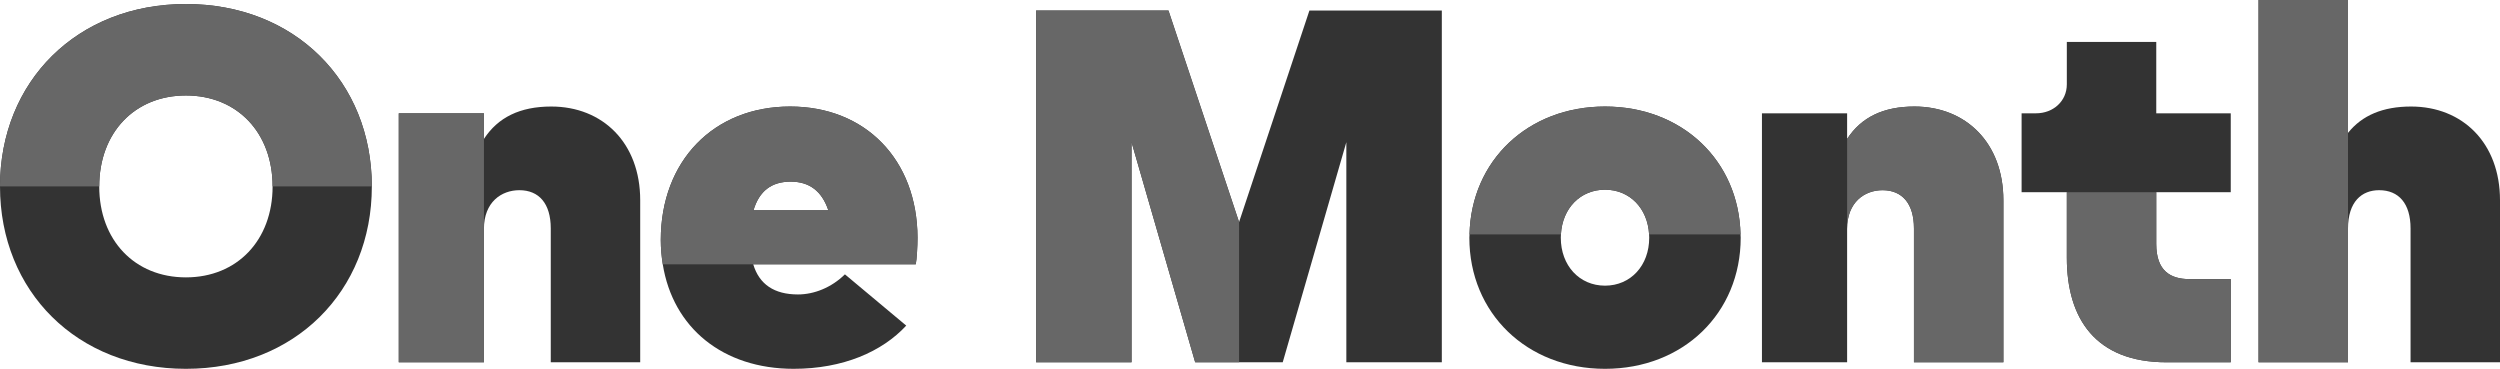<?xml version="1.0" encoding="utf-8"?>
<!-- Generator: Adobe Illustrator 16.2.1, SVG Export Plug-In . SVG Version: 6.00 Build 0)  -->
<!DOCTYPE svg PUBLIC "-//W3C//DTD SVG 1.1//EN" "http://www.w3.org/Graphics/SVG/1.1/DTD/svg11.dtd">
<svg version="1.1" id="Layer_1" xmlns="http://www.w3.org/2000/svg" xmlns:xlink="http://www.w3.org/1999/xlink" x="0px" y="0px"
	 width="421.715px" height="62.214px" viewBox="0 0 421.715 62.214" enable-background="new 0 0 421.715 62.214"
	 xml:space="preserve">
<path fill="#333333" d="M92.991,17.97c-5.255,0-8.985,1.822-11.358,5.467v-4.323H67.266v41.999h14.367V38.609
	c0-4.534,2.967-6.527,5.976-6.527c3.306,0,5.297,2.246,5.297,6.443v22.588h15.088V33.777C107.994,24.115,101.679,17.97,92.991,17.97
	"/>
<polygon fill="#333333" points="209.014,37.464 197.104,1.779 174.771,1.779 174.771,61.113 190.875,61.113 190.875,23.987 
	201.609,61.113 209.014,61.113 216.377,61.113 227.109,23.987 227.109,61.113 243.215,61.113 243.215,1.779 220.88,1.779 "/>
<path fill="#333333" d="M406.711,17.97c-4.746,0-8.264,1.483-10.638,4.45V0h-15.087v61.112h15.087V38.609
	c0-4.62,2.331-6.527,5.255-6.527c3.307,0,5.299,2.246,5.299,6.443v22.588h15.088V33.777C421.715,24.115,415.399,17.97,406.711,17.97
	"/>
<path fill="#333333" d="M363.731,7.077h-15.087v7.15c0,2.863-2.32,4.885-5.184,4.886h-2.445v13.307h7.629v11.062
	c0,10.299,4.873,17.631,16.825,17.631h10.827v-2.026v-3.843v-8.159h-6.928c-3.265,0-5.638-1.397-5.638-5.933v-8.732h9.802h2.764
	V19.113h-12.565V7.077z"/>
<path fill="#333333" d="M31.362,0.677C13.011,0.677,0,13.731,0,31.446c0,17.715,13.011,30.768,31.362,30.768
	s31.362-13.053,31.362-30.768C62.724,13.731,49.713,0.677,31.362,0.677 M31.362,46.789c-8.646,0-14.621-6.273-14.621-15.342
	c0-9.07,5.975-15.342,14.621-15.342s14.621,6.272,14.621,15.342C45.983,40.515,40.008,46.789,31.362,46.789"/>
<path fill="#333333" d="M133.288,17.969c-12.926,0-21.825,9.197-21.825,22.504c0,1.427,0.126,2.792,0.337,4.11
	c1.706,10.701,10.121,17.631,22.082,17.631c8.306,0,14.918-2.881,18.986-7.289l-10.341-8.646c-2.288,2.246-5.212,3.391-7.925,3.391
	c-3.984,0-6.526-1.694-7.543-5.086h22.727h4.693c0.169-0.846,0.296-3.051,0.296-4.491C154.733,26.954,146.002,17.969,133.288,17.969
	 M127.101,35.472c0.975-3.264,3.051-4.831,6.272-4.831c3.136,0,5.255,1.567,6.357,4.831H127.101z"/>
<path fill="#333333" d="M270.743,17.97c-12.987,0-22.58,9.1-22.858,21.571c-0.004,0.187-0.026,0.364-0.026,0.551
	c0,12.756,9.705,22.123,22.885,22.123c13.181,0,22.886-9.367,22.886-22.123c0-0.187-0.022-0.364-0.027-0.551
	C293.323,27.07,283.73,17.97,270.743,17.97 M270.743,48.187c-4.323,0-7.459-3.391-7.459-8.096c0-0.187,0.013-0.367,0.022-0.551
	c0.236-4.414,3.285-7.543,7.437-7.543s7.199,3.129,7.437,7.543c0.009,0.184,0.022,0.364,0.022,0.551
	C278.202,44.796,275.066,48.187,270.743,48.187"/>
<path fill="#333333" d="M322.941,17.97c-5.256,0-8.985,1.822-11.358,5.467v-4.323h-14.367v41.999h14.367V38.609
	c0-4.534,2.967-6.527,5.976-6.527c3.305,0,5.297,2.246,5.297,6.443v22.588h15.088V33.777
	C337.943,24.115,331.629,17.97,322.941,17.97"/>
<path fill="#676767" d="M31.362,0.678C13.011,0.678,0,13.732,0,31.446h16.741c0-9.069,5.975-15.341,14.621-15.341
	s14.621,6.272,14.621,15.341h16.741C62.724,13.732,49.713,0.678,31.362,0.678"/>
<polygon fill="#676767" points="81.633,19.113 67.266,19.113 67.266,61.113 81.633,61.113 81.633,38.609 81.633,23.437 "/>
<path fill="#676767" d="M133.289,17.969c-12.927,0-21.826,9.196-21.826,22.505c0,1.426,0.126,2.791,0.337,4.11h15.259h22.727h4.693
	c0.169-0.849,0.296-3.052,0.296-4.493C154.733,26.955,146.003,17.969,133.289,17.969 M127.101,35.472
	c0.975-3.263,3.051-4.832,6.272-4.832c3.136,0,5.255,1.569,6.357,4.832H127.101z"/>
<polygon fill="#676767" points="197.104,1.78 174.771,1.78 174.771,61.113 190.875,61.113 190.875,23.987 201.608,61.113 
	209.014,61.113 209.014,37.464 "/>
<path fill="#676767" d="M270.743,17.97c-12.987,0-22.58,9.101-22.858,21.571h15.422c0.238-4.413,3.285-7.543,7.437-7.543
	s7.199,3.13,7.437,7.543h15.422C293.323,27.07,283.73,17.97,270.743,17.97"/>
<polygon fill="#676767" points="396.074,0 380.986,0 380.986,61.113 396.074,61.113 396.074,38.609 396.074,22.42 "/>
<path fill="#676767" d="M348.645,43.482c0,10.299,4.873,17.631,16.824,17.631h10.828v-2.027v-3.842v-8.16h-6.929
	c-3.263,0-5.637-1.397-5.637-5.933v-8.731h-15.087V43.482z"/>
<path fill="#676767" d="M322.941,17.97c-5.256,0-8.985,1.822-11.358,5.467v15.172c0-4.534,2.967-6.527,5.976-6.527
	c3.305,0,5.297,2.246,5.297,6.443v22.588h15.088V33.777C337.943,24.115,331.629,17.97,322.941,17.97"/>
</svg>
